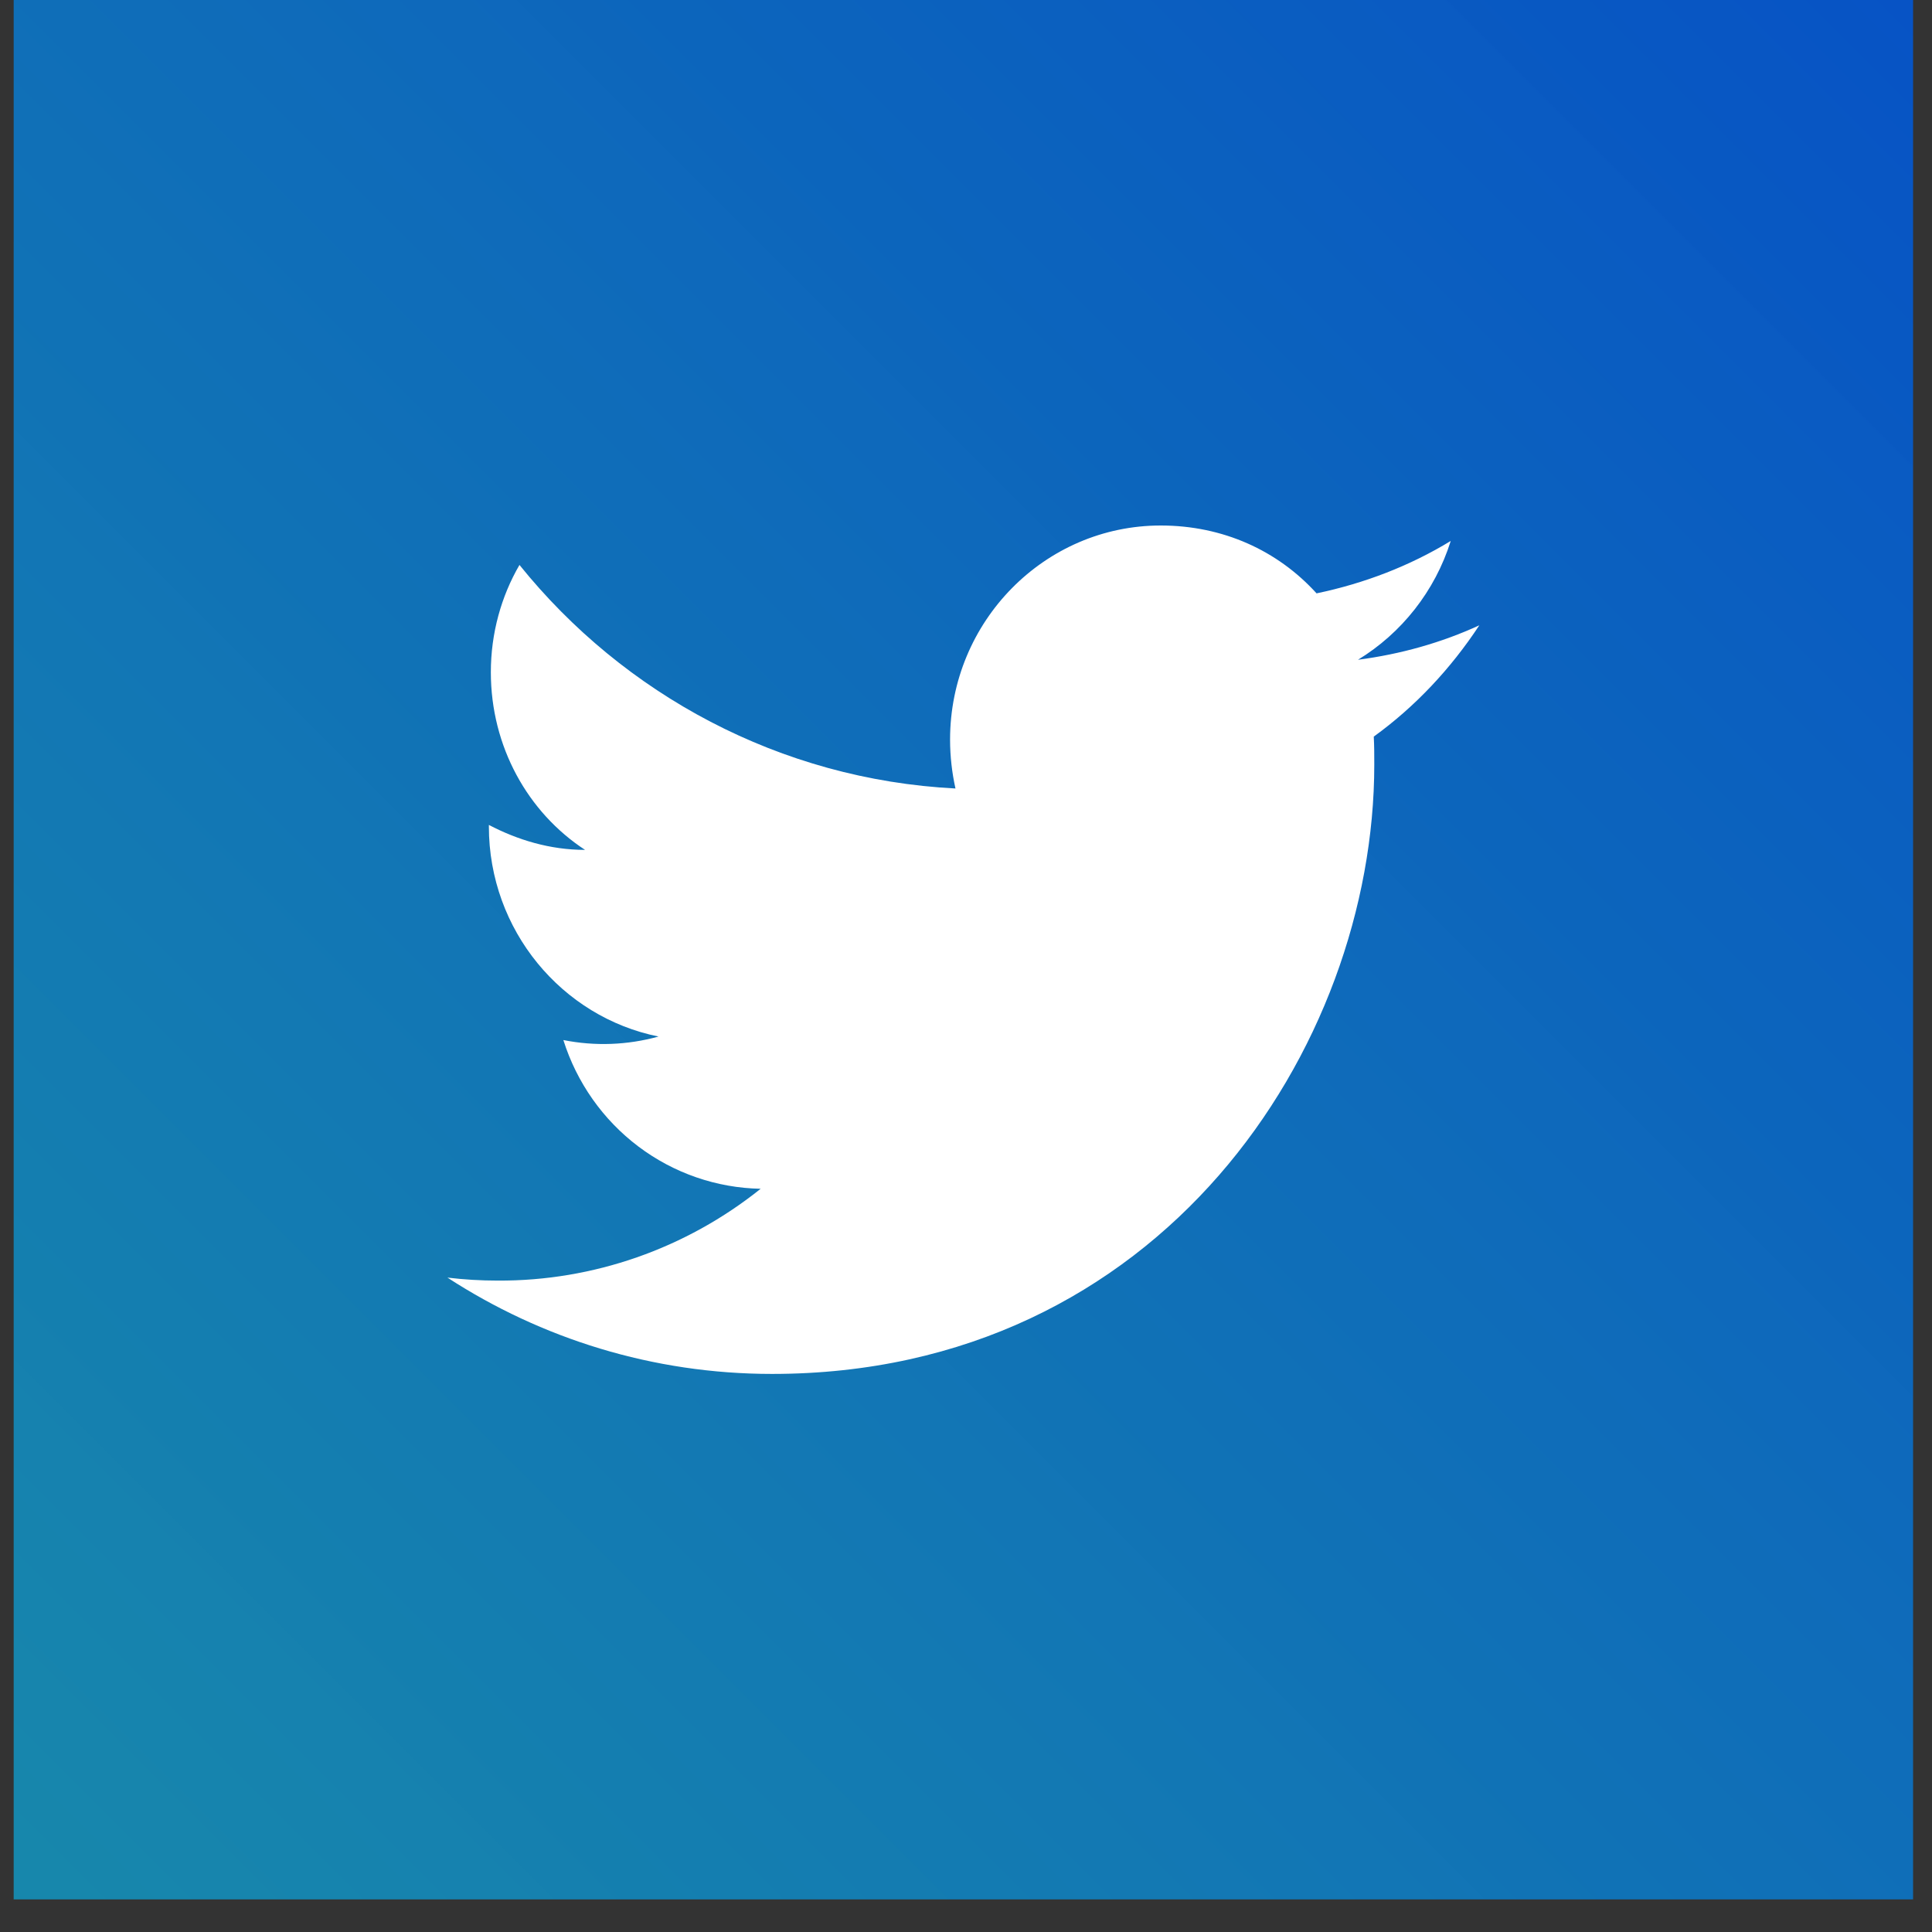 <svg width="49" height="49" viewBox="0 0 49 49" fill="none" xmlns="http://www.w3.org/2000/svg">
<rect x="0" y="0" width="49" height="49" fill="#333333" stroke="none"/>
<rect width="48.173" height="48.173" transform="translate(0.347)" fill="url(#paint0_linear_252_156)"/>
<path d="M37.519 15.859C36.556 16.302 35.517 16.593 34.442 16.733C35.542 16.062 36.393 14.998 36.794 13.72C35.755 14.353 34.604 14.796 33.391 15.049C32.403 13.96 31.014 13.328 29.438 13.328C26.498 13.328 24.096 15.758 24.096 18.758C24.096 19.188 24.146 19.606 24.233 19.998C19.78 19.77 15.814 17.606 13.175 14.328C12.712 15.125 12.449 16.062 12.449 17.049C12.449 18.935 13.387 20.606 14.838 21.555C13.95 21.555 13.125 21.302 12.399 20.922V20.96C12.399 23.593 14.251 25.796 16.702 26.289C15.915 26.507 15.089 26.538 14.288 26.378C14.628 27.457 15.293 28.401 16.191 29.078C17.088 29.754 18.173 30.129 19.292 30.15C17.395 31.669 15.044 32.491 12.624 32.479C12.199 32.479 11.774 32.454 11.348 32.403C13.725 33.947 16.552 34.846 19.58 34.846C29.438 34.846 34.855 26.568 34.855 19.391C34.855 19.15 34.855 18.922 34.842 18.682C35.893 17.922 36.794 16.96 37.519 15.859Z" fill="white"/>
<defs>
<linearGradient id="paint0_linear_252_156" x1="48.173" y1="0" x2="5.74273e-06" y2="48.173" gradientUnits="userSpaceOnUse">
<stop stop-color="#0753C5"/>
<stop offset="1" stop-color="#158FB6" stop-opacity="0.92"/>
</linearGradient>
</defs>
</svg>
